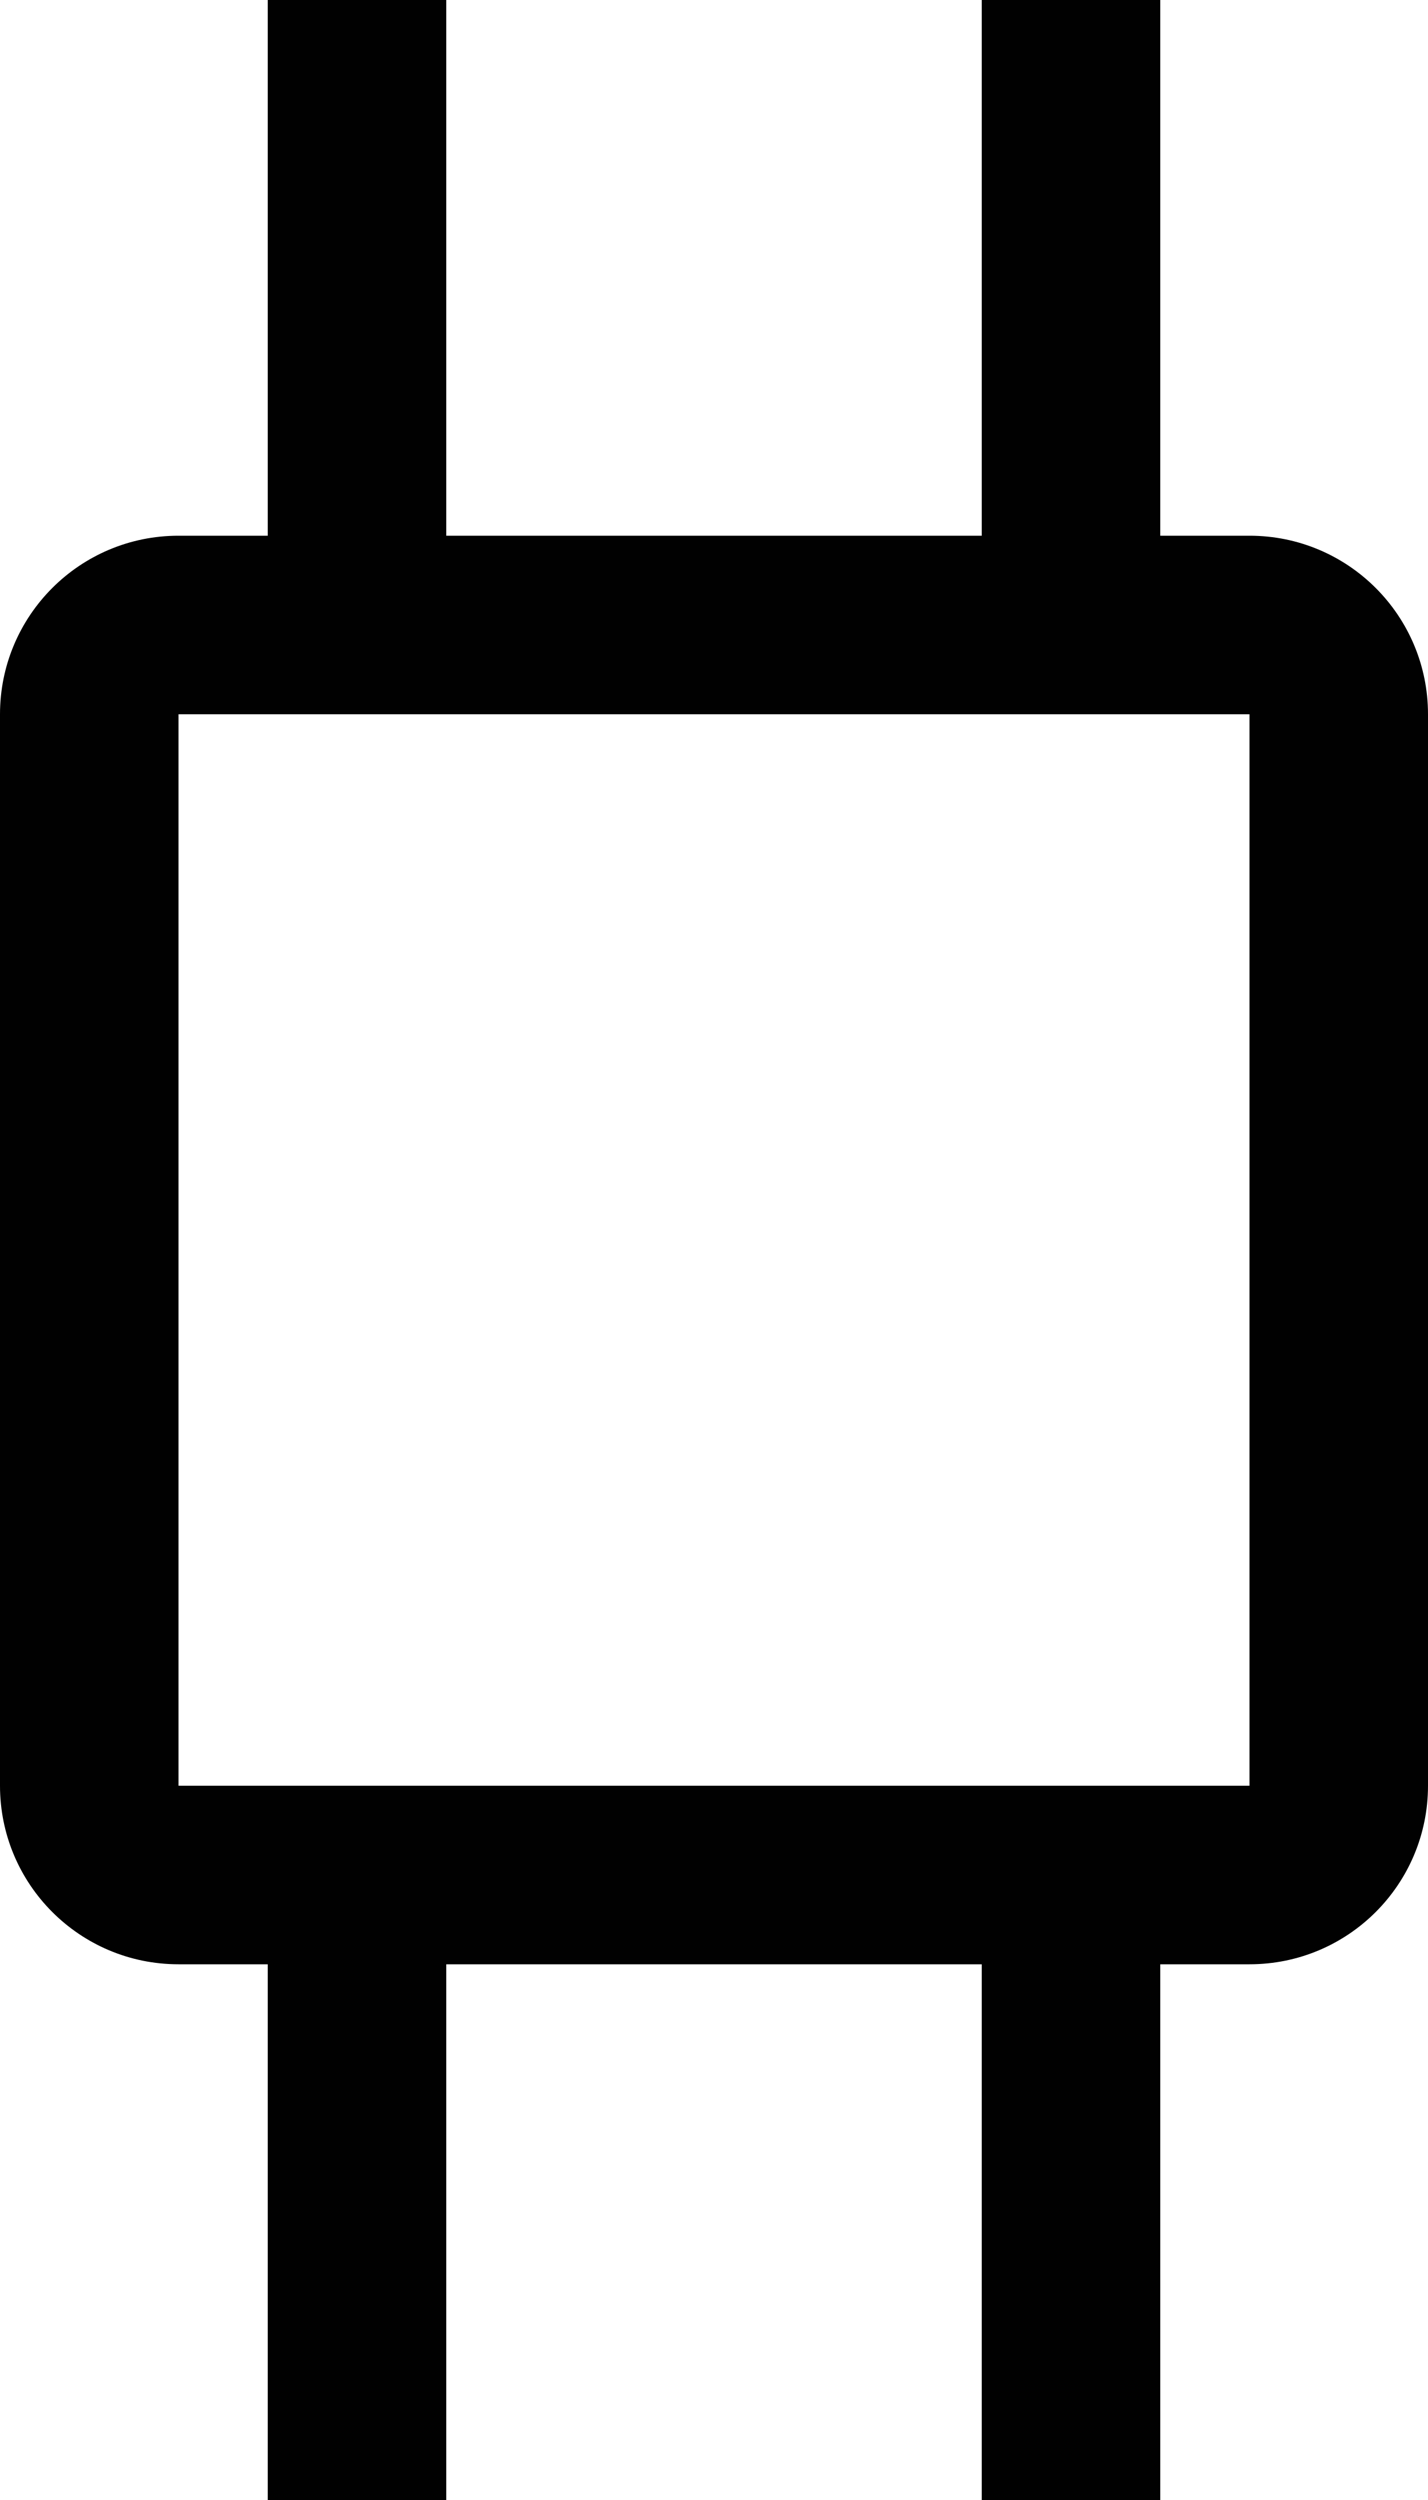 ﻿<?xml version="1.0" encoding="utf-8"?>
<svg version="1.1" xmlns:xlink="http://www.w3.org/1999/xlink" width="16px" height="28px" xmlns="http://www.w3.org/2000/svg">
  <defs>
    <pattern id="BGPattern" patternUnits="userSpaceOnUse" alignment="0 0" imageRepeat="None" />
    <mask fill="white" id="Clip4493">
      <path d="M 16 8  C 16 6.895  15.105 6  14 6  L 13 6  L 13 0  L 11 0  L 11 6  L 5 6  L 5 0  L 3 0  L 3 6  L 2 6  C 0.895 6  0 6.895  0 8  L 0 20  C 0 21.105  0.895 22  2 22  L 3 22  L 3 28  L 5 28  L 5 22  L 11 22  L 11 28  L 13 28  L 13 22  L 14 22  C 15.105 22  16 21.105  16 20  L 16 8  Z M 14 20  L 2 20  L 2 8  L 14 8  L 14 20  Z " fill-rule="evenodd" />
    </mask>
  </defs>
  <g transform="matrix(1 0 0 1 -8 -2 )">
    <path d="M 16 8  C 16 6.895  15.105 6  14 6  L 13 6  L 13 0  L 11 0  L 11 6  L 5 6  L 5 0  L 3 0  L 3 6  L 2 6  C 0.895 6  0 6.895  0 8  L 0 20  C 0 21.105  0.895 22  2 22  L 3 22  L 3 28  L 5 28  L 5 22  L 11 22  L 11 28  L 13 28  L 13 22  L 14 22  C 15.105 22  16 21.105  16 20  L 16 8  Z M 14 20  L 2 20  L 2 8  L 14 8  L 14 20  Z " fill-rule="nonzero" fill="rgba(1, 1, 1, 1)" stroke="none" transform="matrix(1 0 0 1 8 2 )" class="fill" />
    <path d="M 16 8  C 16 6.895  15.105 6  14 6  L 13 6  L 13 0  L 11 0  L 11 6  L 5 6  L 5 0  L 3 0  L 3 6  L 2 6  C 0.895 6  0 6.895  0 8  L 0 20  C 0 21.105  0.895 22  2 22  L 3 22  L 3 28  L 5 28  L 5 22  L 11 22  L 11 28  L 13 28  L 13 22  L 14 22  C 15.105 22  16 21.105  16 20  L 16 8  Z " stroke-width="0" stroke-dasharray="0" stroke="rgba(255, 255, 255, 0)" fill="none" transform="matrix(1 0 0 1 8 2 )" class="stroke" mask="url(#Clip4493)" />
    <path d="M 14 20  L 2 20  L 2 8  L 14 8  L 14 20  Z " stroke-width="0" stroke-dasharray="0" stroke="rgba(255, 255, 255, 0)" fill="none" transform="matrix(1 0 0 1 8 2 )" class="stroke" mask="url(#Clip4493)" />
  </g>
</svg>